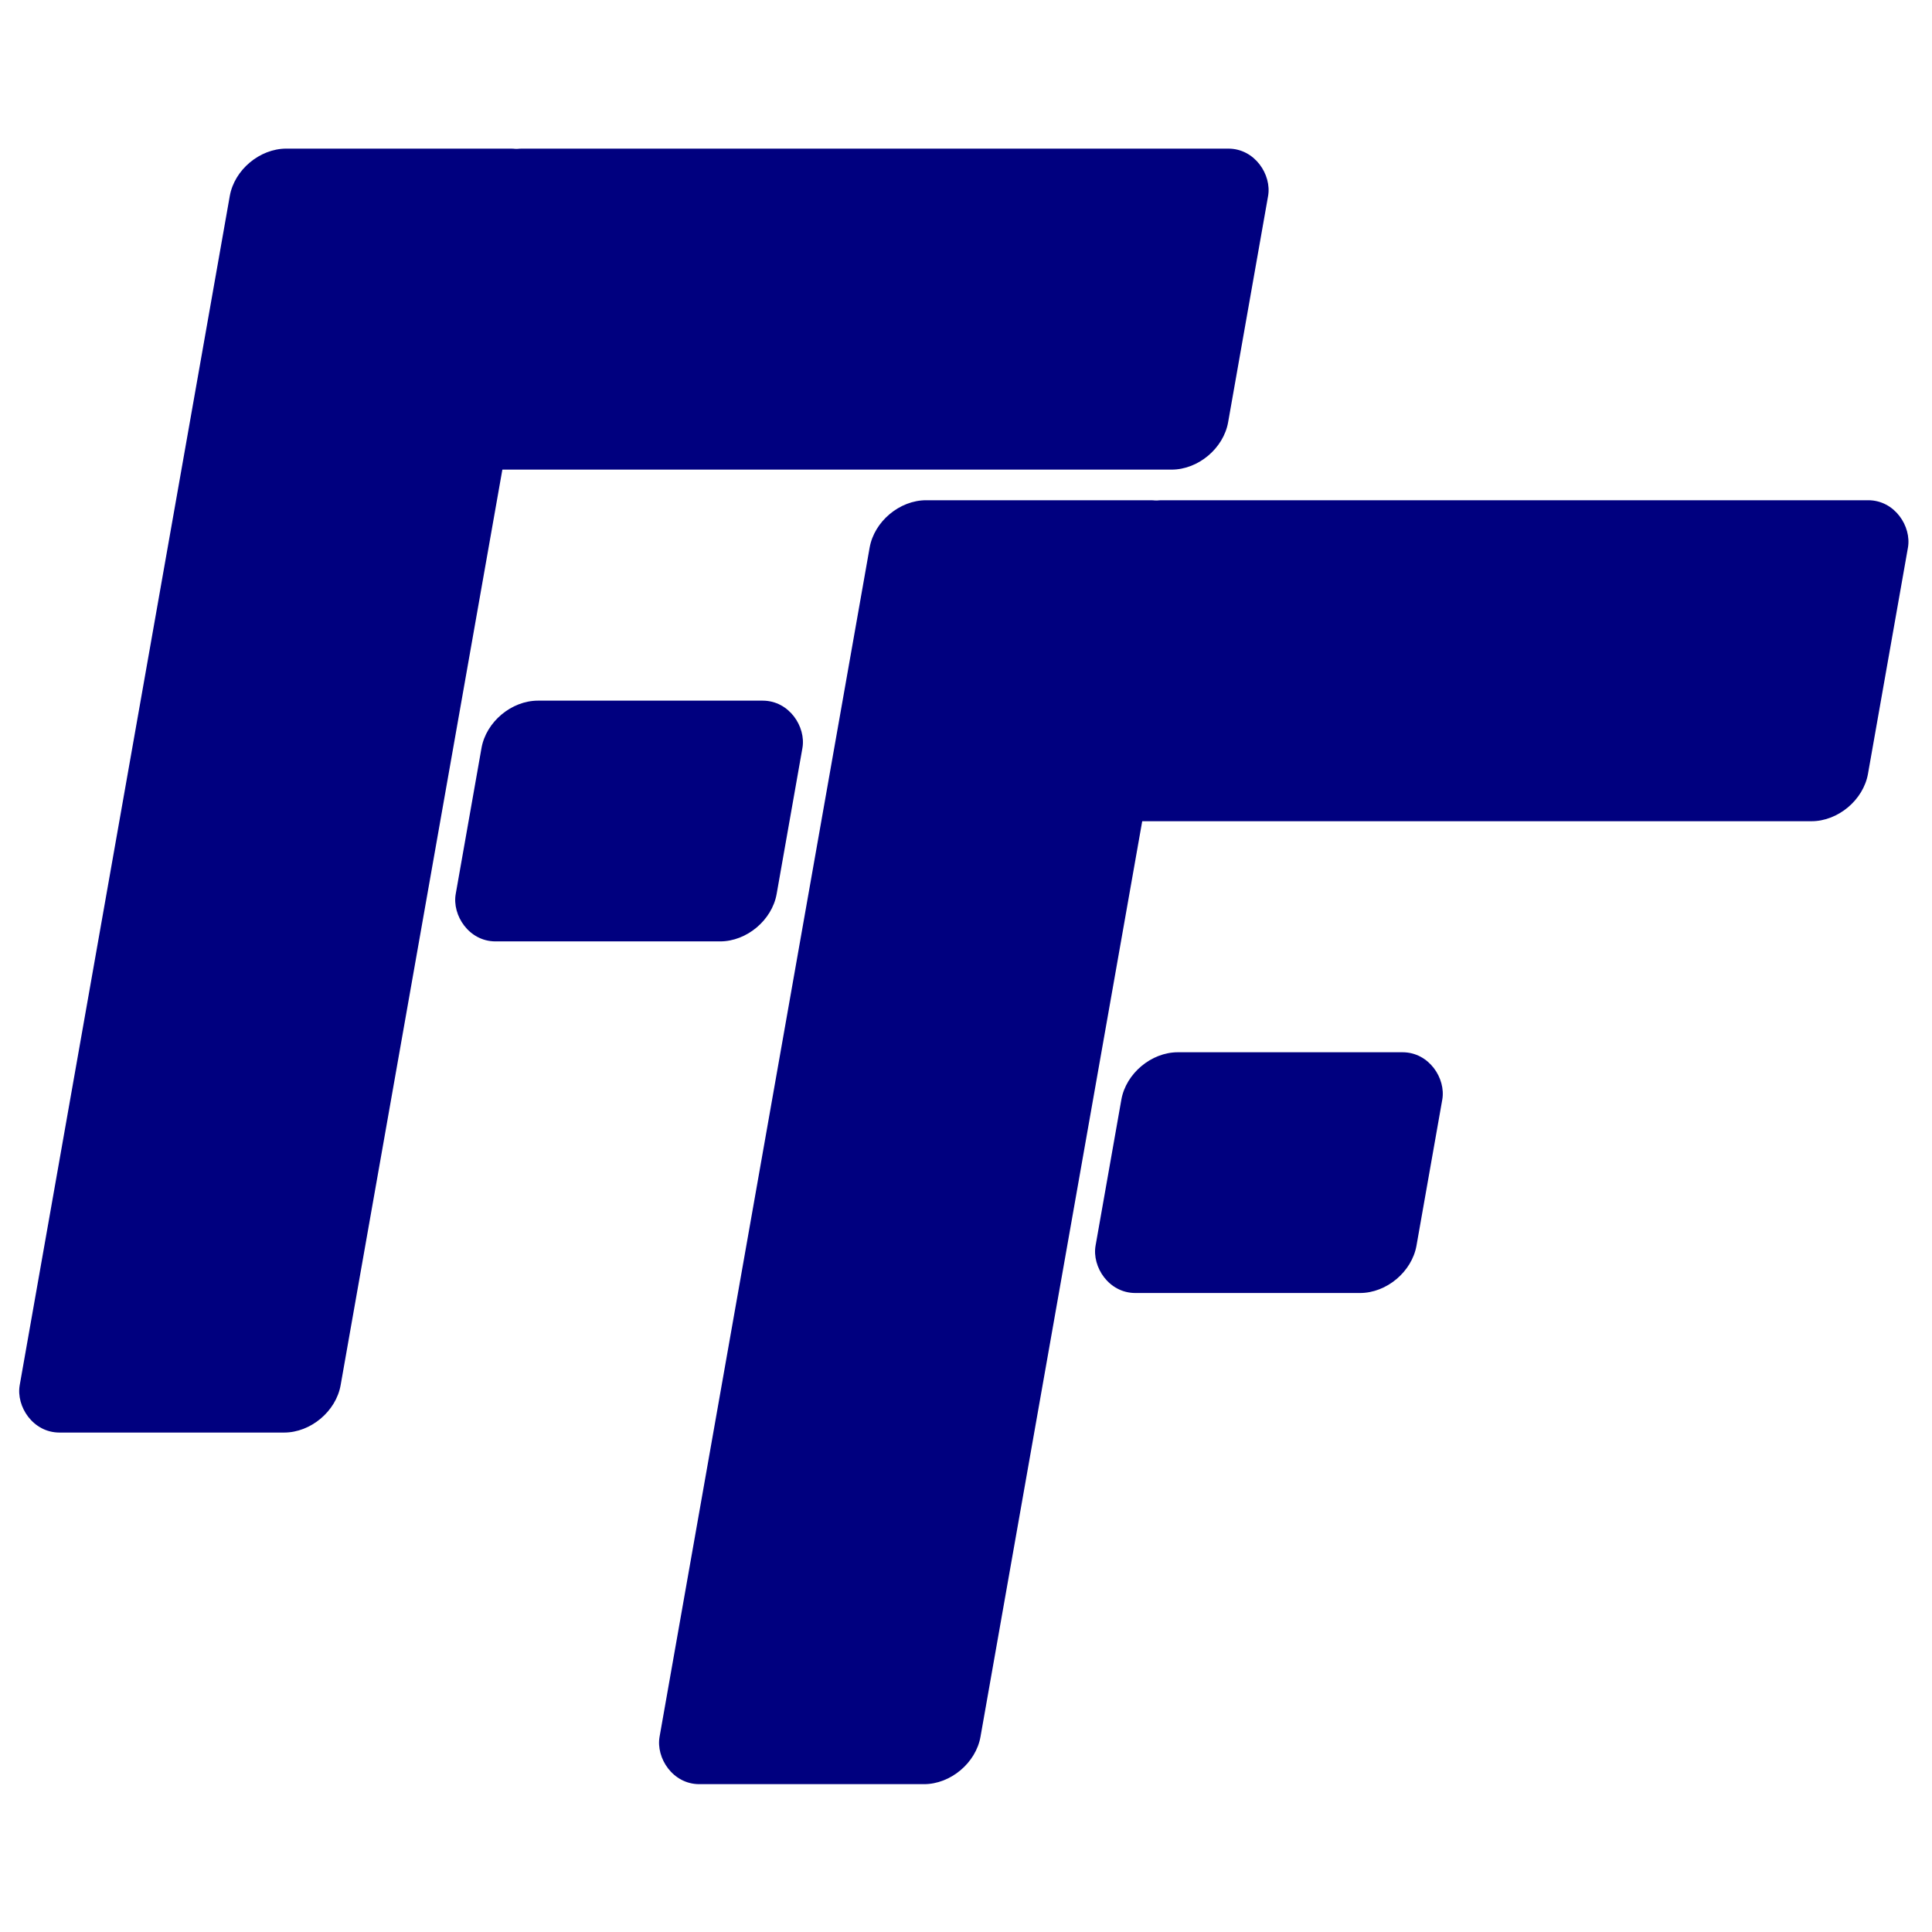 <?xml version="1.0" encoding="UTF-8" standalone="no"?>
<!-- Created with Inkscape (http://www.inkscape.org/) -->

<svg
   xmlns:dc="http://purl.org/dc/elements/1.1/"
   xmlns:cc="http://creativecommons.org/ns#"
   xmlns:rdf="http://www.w3.org/1999/02/22-rdf-syntax-ns#"
   xmlns:svg="http://www.w3.org/2000/svg"
   xmlns="http://www.w3.org/2000/svg"
   xmlns:sodipodi="http://sodipodi.sourceforge.net/DTD/sodipodi-0.dtd"
   xmlns:inkscape="http://www.inkscape.org/namespaces/inkscape"
   width="128mm"
   height="128mm"
   viewBox="0 0 128 128"
   version="1.1"
   id="svg8"
   inkscape:version="0.92.4 5da689c313, 2019-01-14"
   sodipodi:docname="Logo_v3.svg">
  <defs
     id="defs2" />
  <sodipodi:namedview
     id="base"
     pagecolor="#ffffff"
     bordercolor="#666666"
     borderopacity="1.0"
     inkscape:pageopacity="0.0"
     inkscape:pageshadow="2"
     inkscape:zoom="1"
     inkscape:cx="-32.034559"
     inkscape:cy="275.12153"
     inkscape:document-units="mm"
     inkscape:current-layer="g4647"
     showgrid="false"
     inkscape:window-width="1920"
     inkscape:window-height="1043"
     inkscape:window-x="1920"
     inkscape:window-y="0"
     inkscape:window-maximized="1" />
  <g
     inkscape:label="Calque 1"
     inkscape:groupmode="layer"
     id="layer1"
     transform="translate(0,-169)">
    <g
       id="g4647"
       transform="matrix(1.492,0,0,1.492,-59.506,-114.609)">
      <g
         id="g1454"
         transform="matrix(1.063,0,0,1.063,-4.62,-17.268)">
        <g
           id="g1420">
          <rect
             style="fill:#00007f;fill-opacity:1;stroke:none;stroke-width:0.536;stroke-linecap:round;stroke-linejoin:round;stroke-miterlimit:4;stroke-dasharray:none;stroke-dashoffset:0;stroke-opacity:1"
             id="rect1411"
             width="13.406"
             height="54.451"
             x="87.369"
             y="204.339"
             rx="2.011"
             transform="matrix(1,0,-0.174,0.985,0,0)" />
          <rect
             style="fill:#00007f;fill-opacity:1;stroke:none;stroke-width:0.536;stroke-linecap:round;stroke-linejoin:round;stroke-miterlimit:4;stroke-dasharray:none;stroke-dashoffset:0;stroke-opacity:1"
             id="rect1413"
             width="33.515"
             height="13.613"
             x="97.228"
             y="204.339"
             rx="2.011"
             transform="matrix(1,0,-0.174,0.985,0,0)" />
          <rect
             style="fill:#00007f;fill-opacity:1;stroke:none;stroke-width:0.536;stroke-linecap:round;stroke-linejoin:round;stroke-miterlimit:4;stroke-dasharray:none;stroke-dashoffset:0;stroke-opacity:1"
             id="rect1415"
             width="13.406"
             height="10.21"
             x="101.958"
             y="227.75"
             rx="2.011"
             transform="matrix(1,0,-0.174,0.985,0,0)" />
        </g>
        <g
           id="g1420-3"
           transform="translate(26.729,14.688)">
          <rect
             style="fill:#00007f;fill-opacity:1;stroke:none;stroke-width:0.536;stroke-linecap:round;stroke-linejoin:round;stroke-miterlimit:4;stroke-dasharray:none;stroke-dashoffset:0;stroke-opacity:1"
             id="rect1411-6"
             width="13.406"
             height="54.451"
             x="87.369"
             y="204.339"
             rx="2.011"
             transform="matrix(1,0,-0.174,0.985,0,0)" />
          <rect
             style="fill:#00007f;fill-opacity:1;stroke:none;stroke-width:0.536;stroke-linecap:round;stroke-linejoin:round;stroke-miterlimit:4;stroke-dasharray:none;stroke-dashoffset:0;stroke-opacity:1"
             id="rect1413-7"
             width="33.515"
             height="13.613"
             x="97.228"
             y="204.339"
             rx="2.011"
             transform="matrix(1,0,-0.174,0.985,0,0)" />
          <rect
             style="fill:#00007f;fill-opacity:1;stroke:none;stroke-width:0.536;stroke-linecap:round;stroke-linejoin:round;stroke-miterlimit:4;stroke-dasharray:none;stroke-dashoffset:0;stroke-opacity:1"
             id="rect1415-5"
             width="13.406"
             height="10.21"
             x="101.958"
             y="227.75"
             rx="2.011"
             transform="matrix(1,0,-0.174,0.985,0,0)" />
        </g>
      </g>
    </g>
  </g>
</svg>
